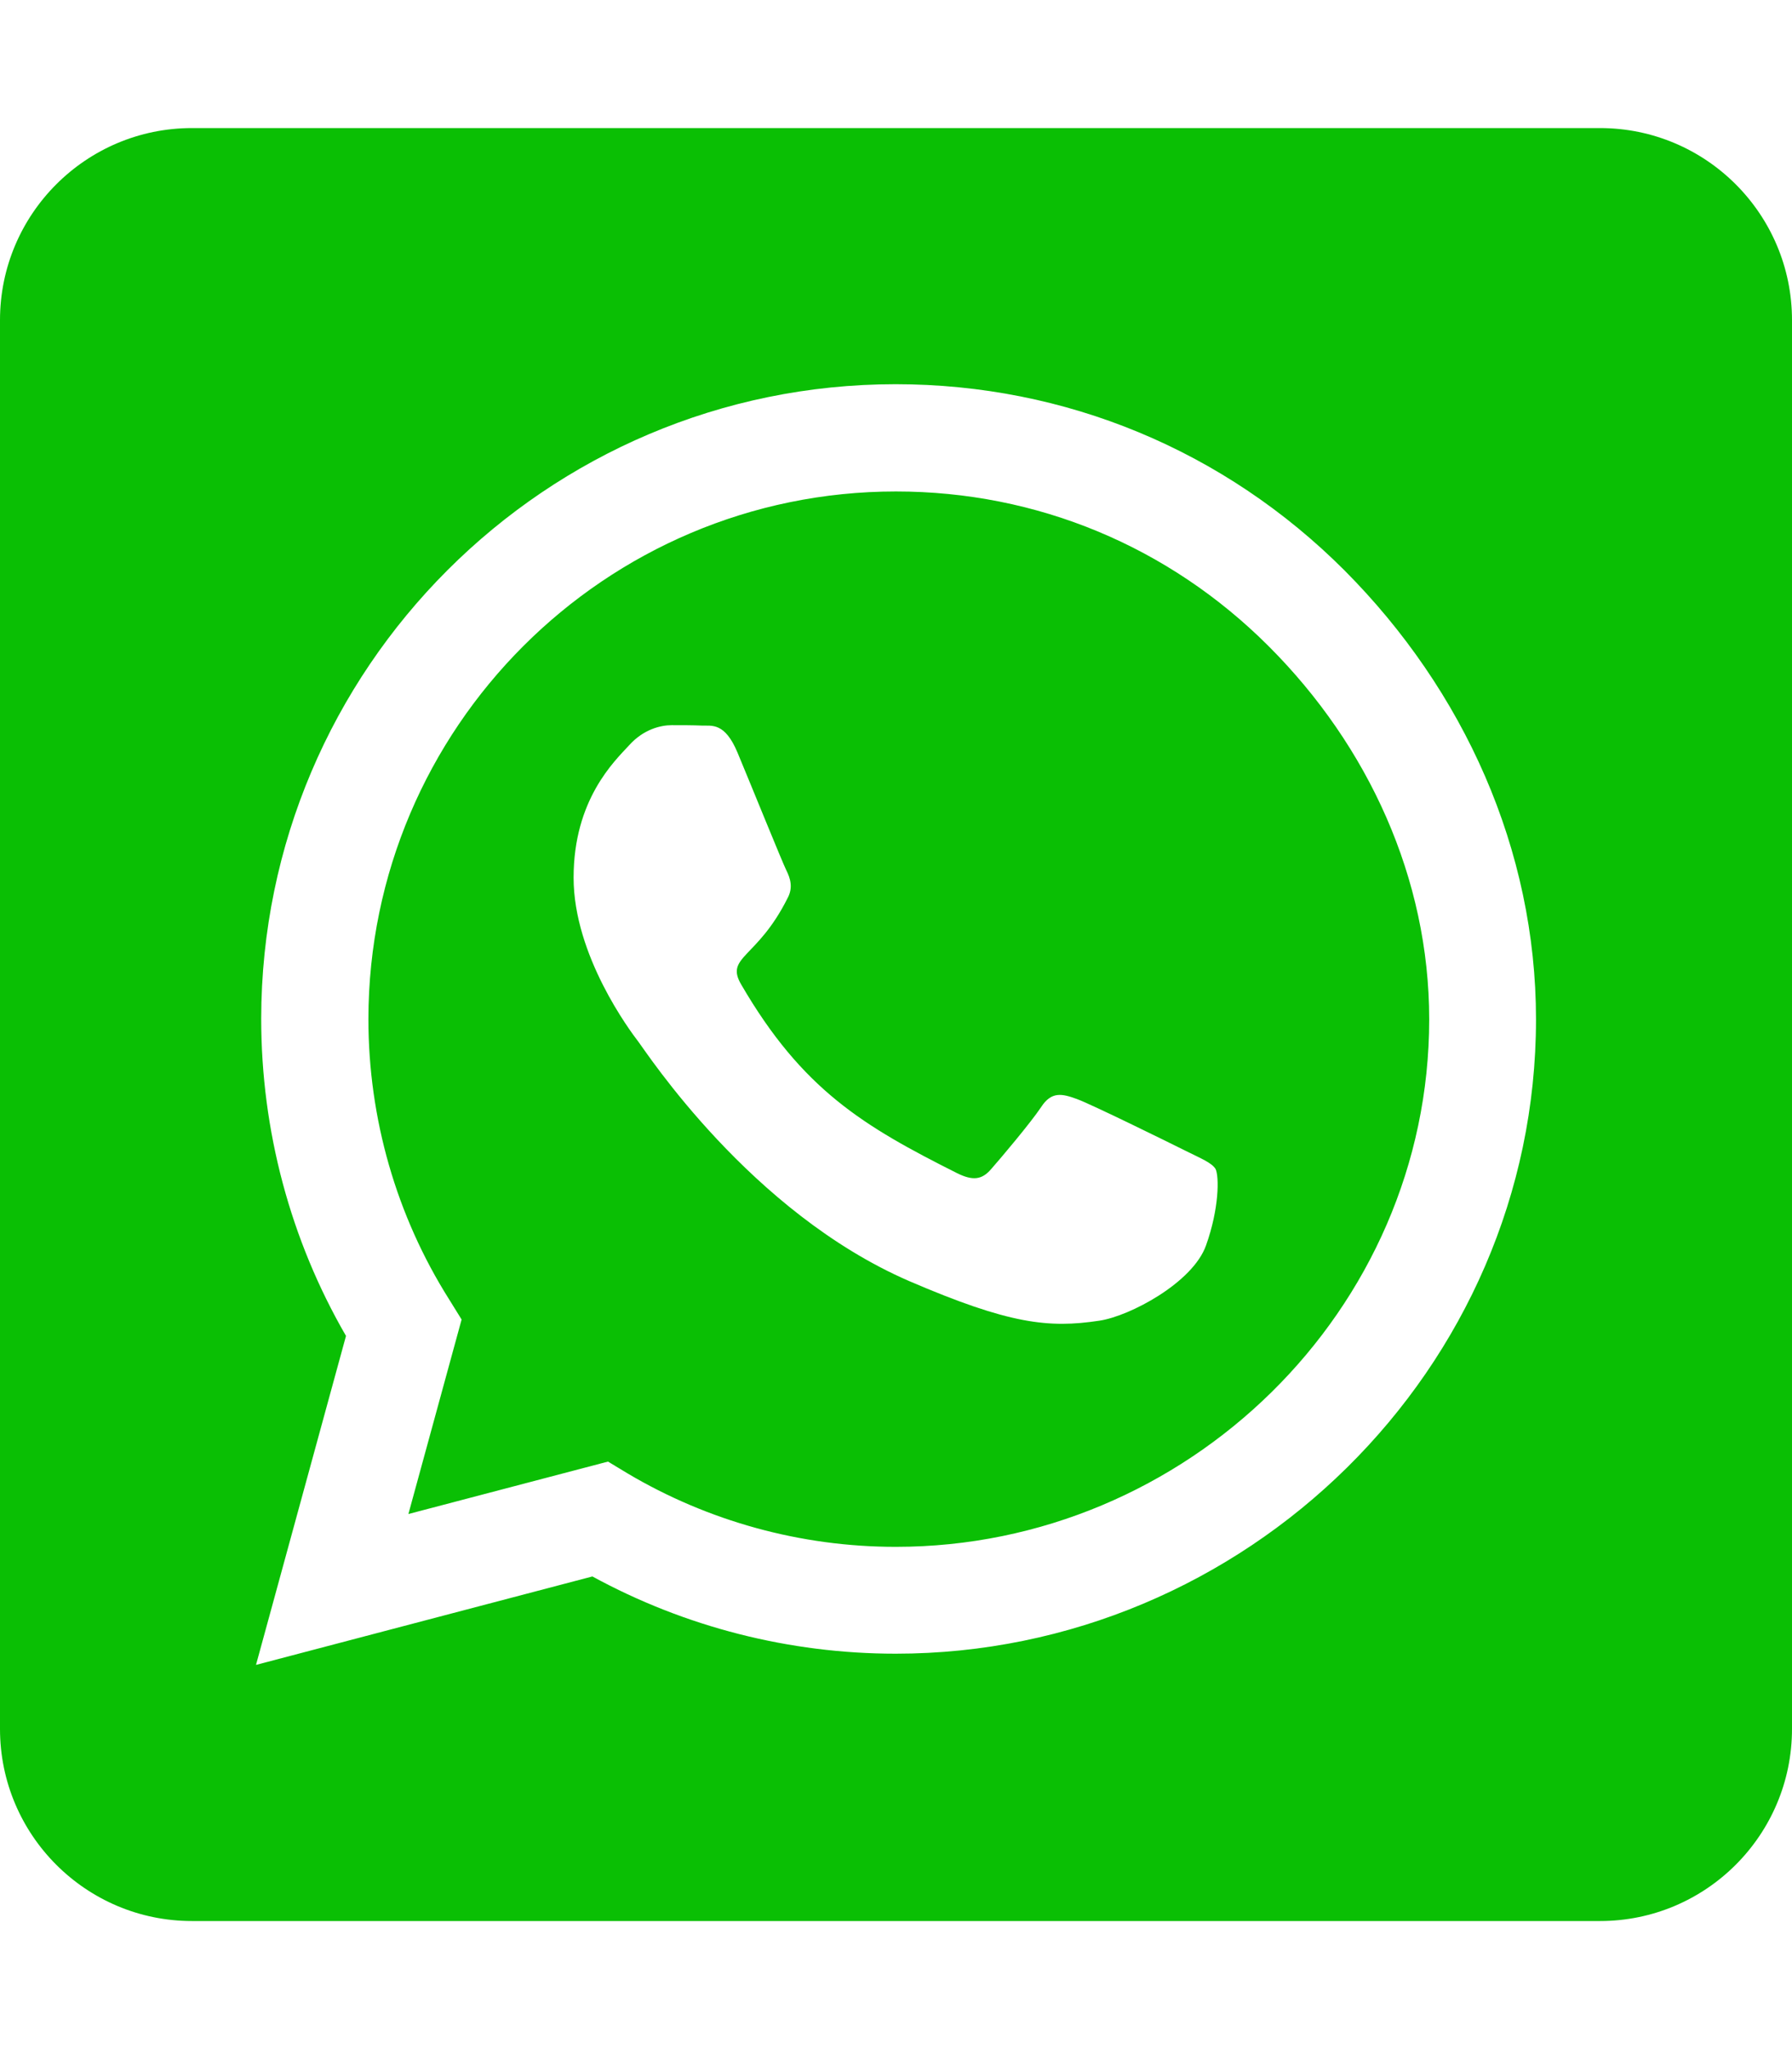 <svg xmlns="http://www.w3.org/2000/svg" viewBox="0 0 448 512"><!--! Font Awesome Pro 6.4.0 by @fontawesome - https://fontawesome.com License - https://fontawesome.com/license (Commercial License) Copyright 2023 Fonticons, Inc. --><style>svg{fill:#0abf04}</style><path d="M224 122.8c-72.7 0-131.8 59.1-131.9 131.8 0 24.9 7 49.2 20.2 70.1l3.1 5-13.3 48.6 49.9-13.1 4.8 2.9c20.2 12 43.4 18.4 67.1 18.4h.1c72.6 0 133.3-59.1 133.3-131.8 0-35.2-15.2-68.3-40.1-93.2-25-25-58-38.7-93.2-38.7zm77.5 188.4c-3.3 9.3-19.1 17.7-26.7 18.8-12.6 1.9-22.4.9-47.5-9.9-39.7-17.2-65.7-57.2-67.7-59.8-2-2.6-16.2-21.5-16.2-41s10.2-29.1 13.9-33.1c3.6-4 7.9-5 10.6-5 2.6 0 5.3 0 7.6.1 2.4.1 5.7-.9 8.9 6.8 3.3 7.9 11.2 27.4 12.2 29.4s1.7 4.3.3 6.9c-7.6 15.2-15.7 14.6-11.6 21.6 15.3 26.3 30.6 35.4 53.9 47.1 4 2 6.3 1.7 8.6-1 2.3-2.6 9.9-11.6 12.5-15.5 2.6-4 5.3-3.3 8.9-2 3.6 1.3 23.1 10.9 27.1 12.9s6.6 3 7.6 4.6c.9 1.9.9 9.9-2.4 19.1zM400 32H48C21.5 32 0 53.5 0 80v352c0 26.5 21.5 48 48 48h352c26.5 0 48-21.5 48-48V80c0-26.5-21.5-48-48-48zM223.9 413.2c-26.6 0-52.7-6.7-75.8-19.3L64 416l22.5-82.2c-13.9-24-21.2-51.3-21.2-79.3C65.4 167.1 136.5 96 223.9 96c42.4 0 82.2 16.5 112.2 46.5 29.9 30 47.9 69.8 47.9 112.2 0 87.4-72.7 158.5-160.1 158.5z"/></svg>
